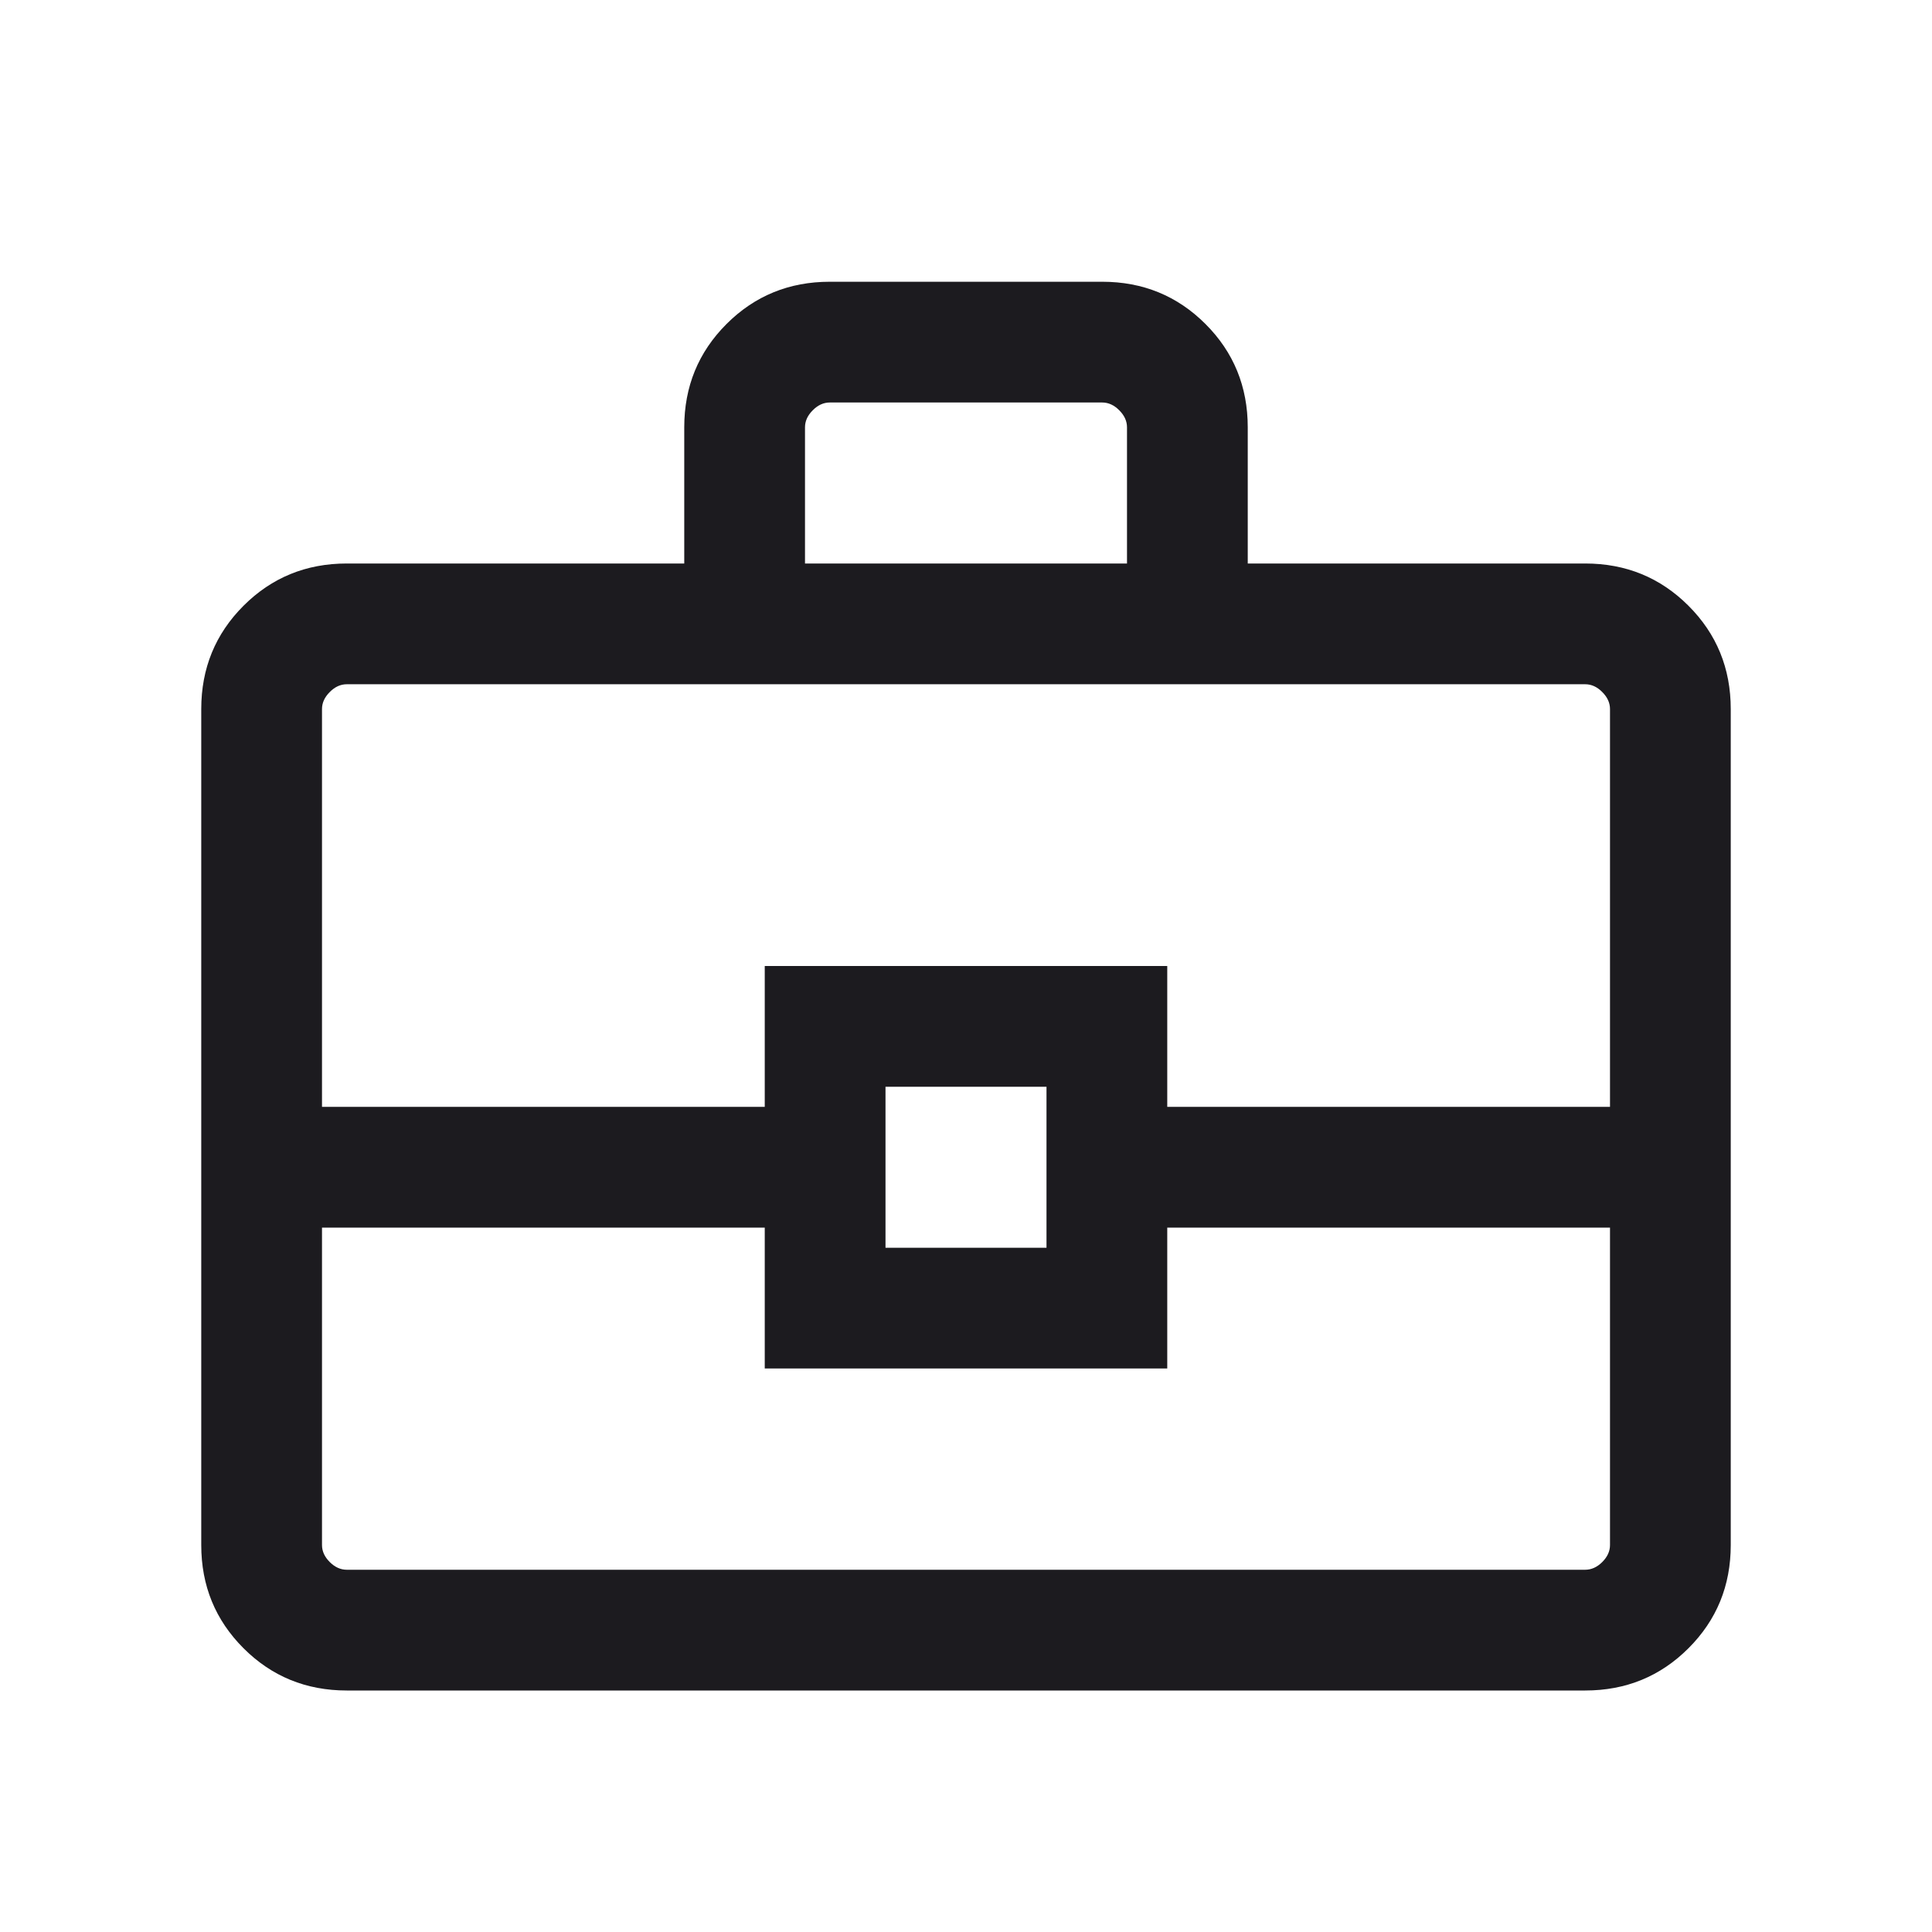 <svg width="24" height="24" viewBox="0 0 24 24" fill="none" xmlns="http://www.w3.org/2000/svg">
<mask id="mask0_5230_181686" style="mask-type:alpha" maskUnits="userSpaceOnUse" x="0" y="0" width="24" height="24">
<rect y="0.5" width="24" height="24" fill="#D9D9D9"/>
</mask>
<g mask="url(#mask0_5230_181686)">
<path d="M4.308 21C3.803 21 3.375 20.825 3.025 20.475C2.675 20.125 2.5 19.698 2.5 19.193V8.808C2.5 8.303 2.675 7.875 3.025 7.525C3.375 7.175 3.803 7 4.308 7H8.5V5.308C8.5 4.803 8.675 4.375 9.025 4.025C9.375 3.675 9.803 3.5 10.308 3.5H13.692C14.197 3.5 14.625 3.675 14.975 4.025C15.325 4.375 15.5 4.803 15.5 5.308V7H19.692C20.197 7 20.625 7.175 20.975 7.525C21.325 7.875 21.5 8.303 21.5 8.808V19.193C21.5 19.698 21.325 20.125 20.975 20.475C20.625 20.825 20.197 21 19.692 21H4.308ZM10 7H14V5.308C14 5.231 13.968 5.161 13.904 5.097C13.84 5.032 13.769 5 13.692 5H10.308C10.231 5 10.16 5.032 10.096 5.097C10.032 5.161 10 5.231 10 5.308V7ZM20 15.25H14.5V17H9.5V15.25H4V19.193C4 19.27 4.032 19.34 4.096 19.404C4.16 19.468 4.231 19.5 4.308 19.5H19.692C19.769 19.5 19.84 19.468 19.904 19.404C19.968 19.34 20 19.27 20 19.193V15.25ZM11 15.5H13V13.5H11V15.5ZM4 13.75H9.5V12H14.5V13.75H20V8.808C20 8.731 19.968 8.661 19.904 8.597C19.84 8.532 19.769 8.5 19.692 8.5H4.308C4.231 8.5 4.16 8.532 4.096 8.597C4.032 8.661 4 8.731 4 8.808V13.75Z" fill="#1C1B1F"/>
</g>
</svg>
